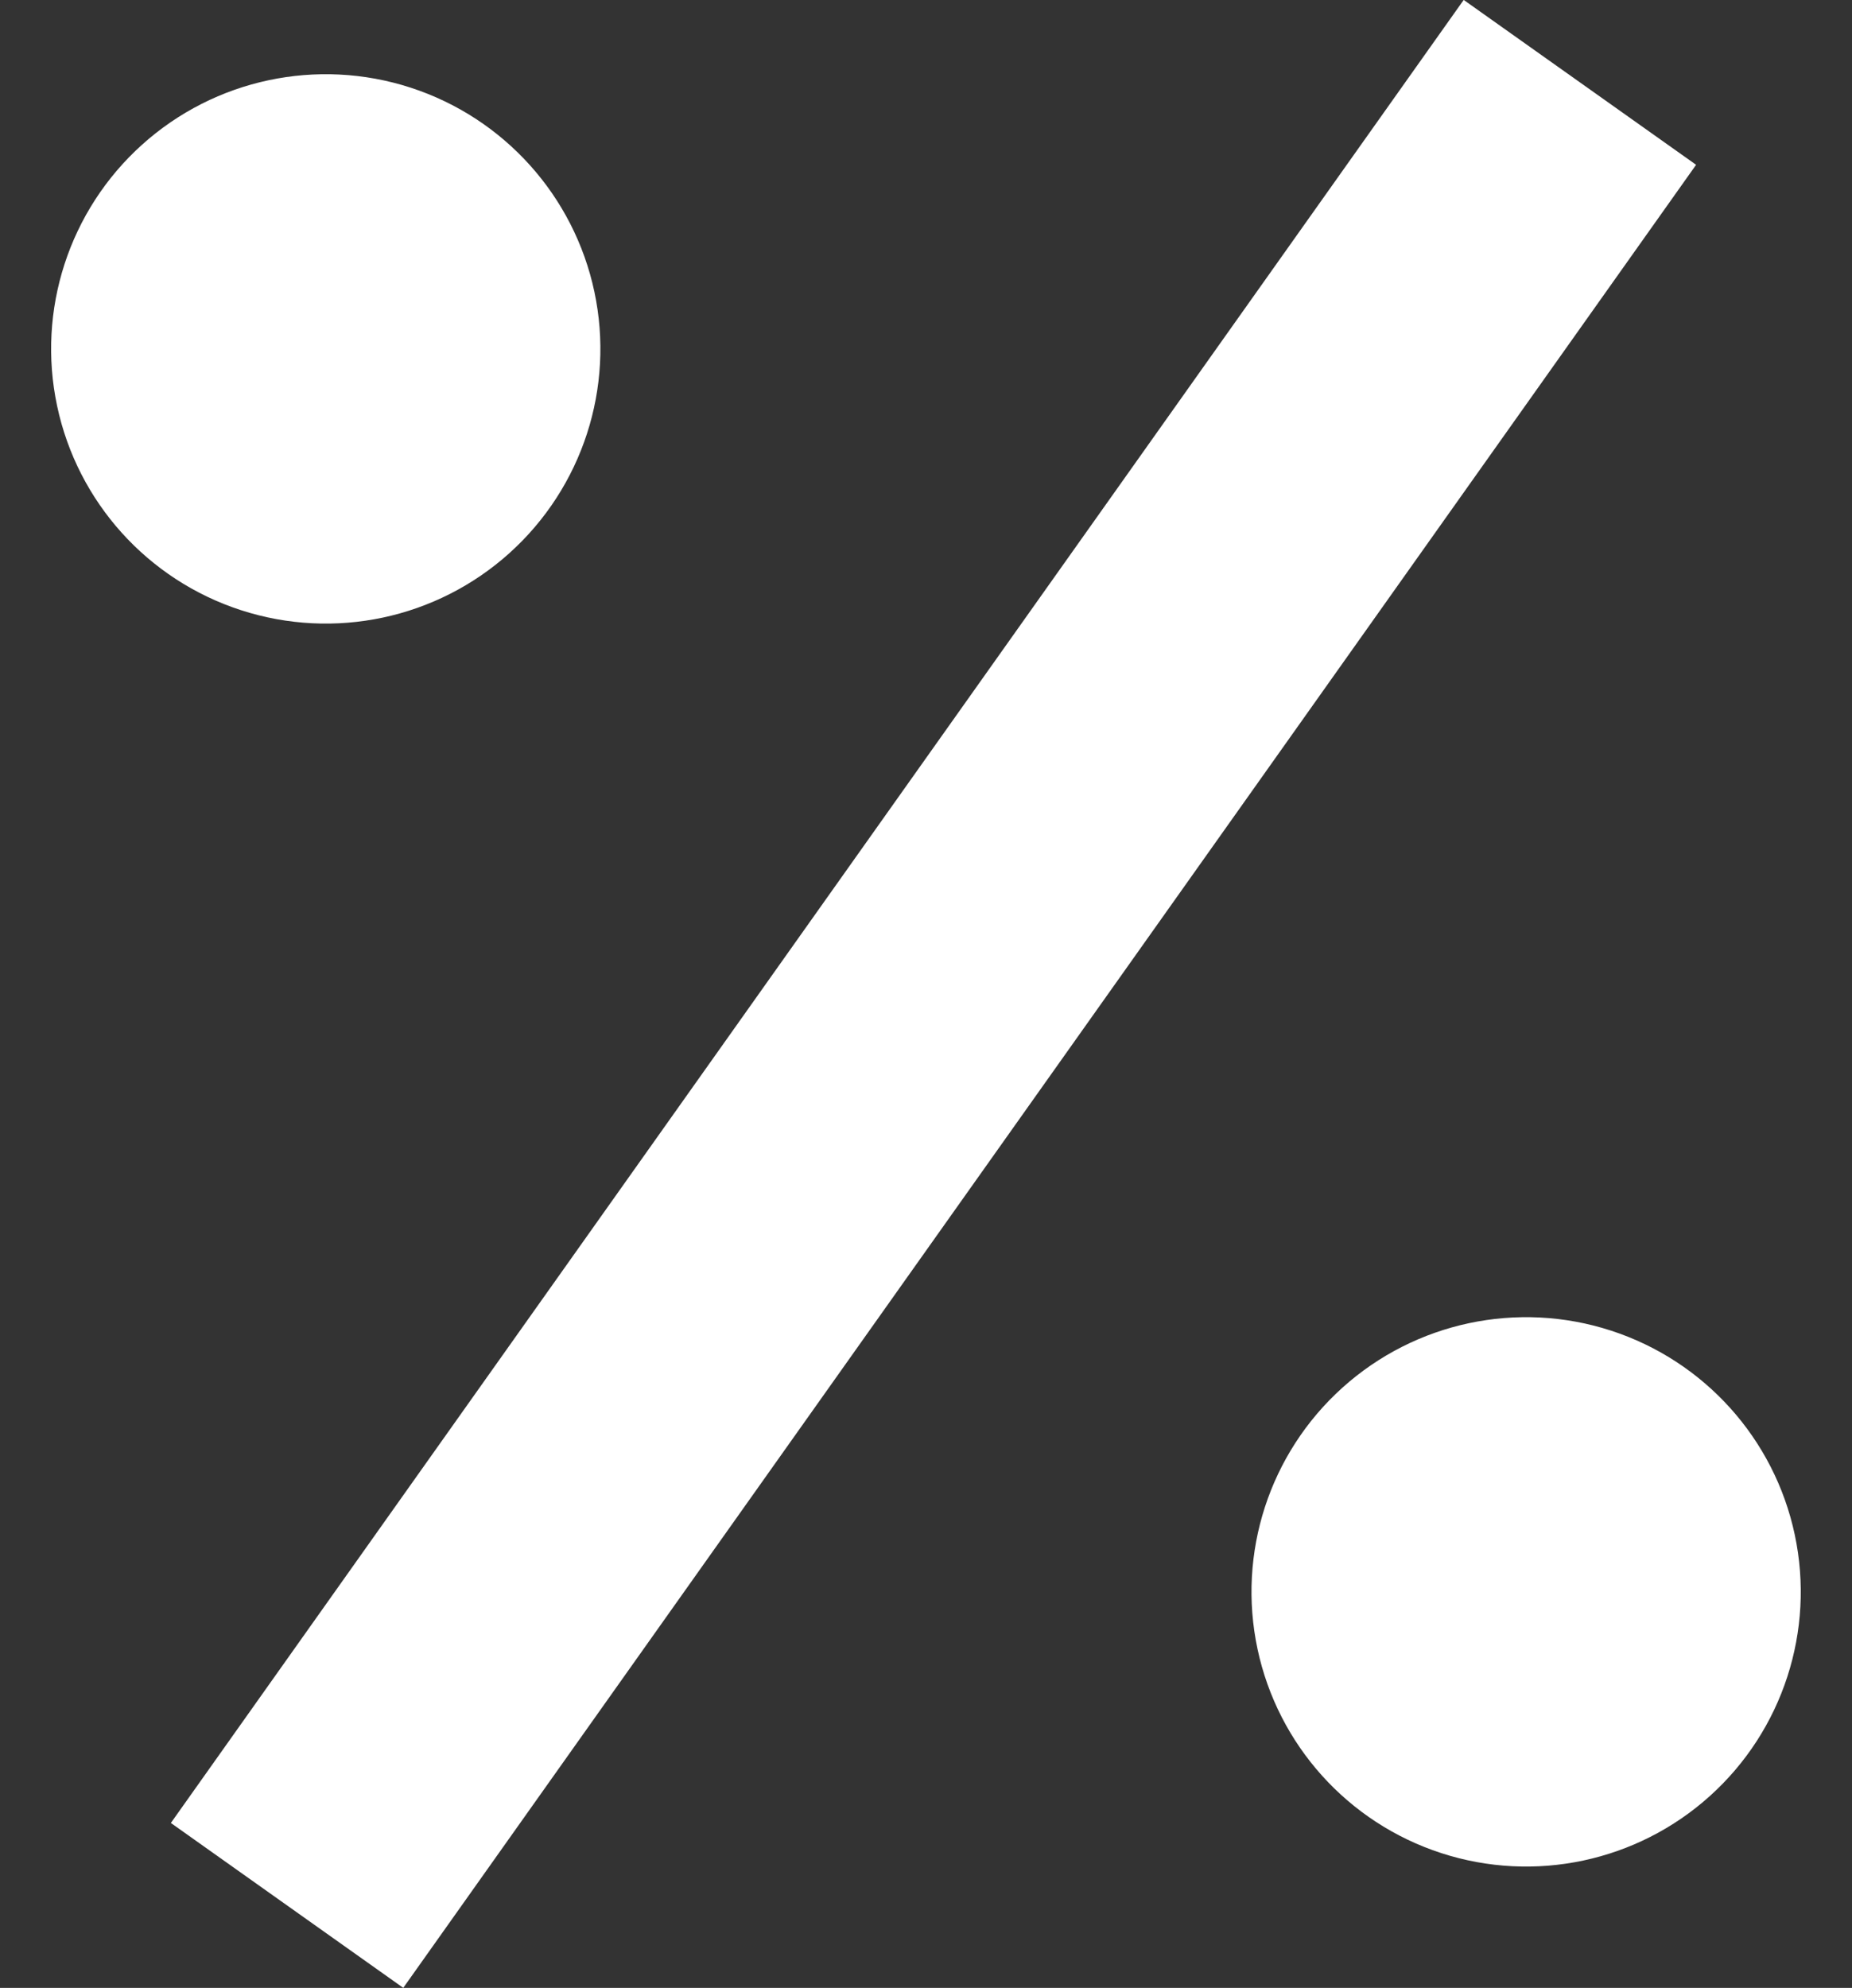<svg xmlns="http://www.w3.org/2000/svg" width="13" height="13.951" viewBox="0 0 13 13.951">
  <rect x="0" y="0" width="13" height="13.951" fill="#333333" stroke="none"/>
  <g id="Group_780" data-name="Group 780" transform="translate(-44.933 -908.062)">
    <line id="Line_1114" data-name="Line 1114" y1="12.794" x2="9.075" transform="translate(46.948 908.64)" fill="none" stroke="#fff" stroke-width="2"/>
    <ellipse id="Ellipse_1069" data-name="Ellipse 1069" cx="1.928" cy="1.928" rx="1.928" ry="1.928" transform="matrix(0.978, -0.208, 0.208, 0.978, 44.933, 909.026)" fill="#fff"/>
    <ellipse id="Ellipse_1070" data-name="Ellipse 1070" cx="1.928" cy="1.928" rx="1.928" ry="1.928" transform="matrix(0.978, -0.208, 0.208, 0.978, 53.359, 917.749)" fill="#fff"/>
  </g>
</svg>
